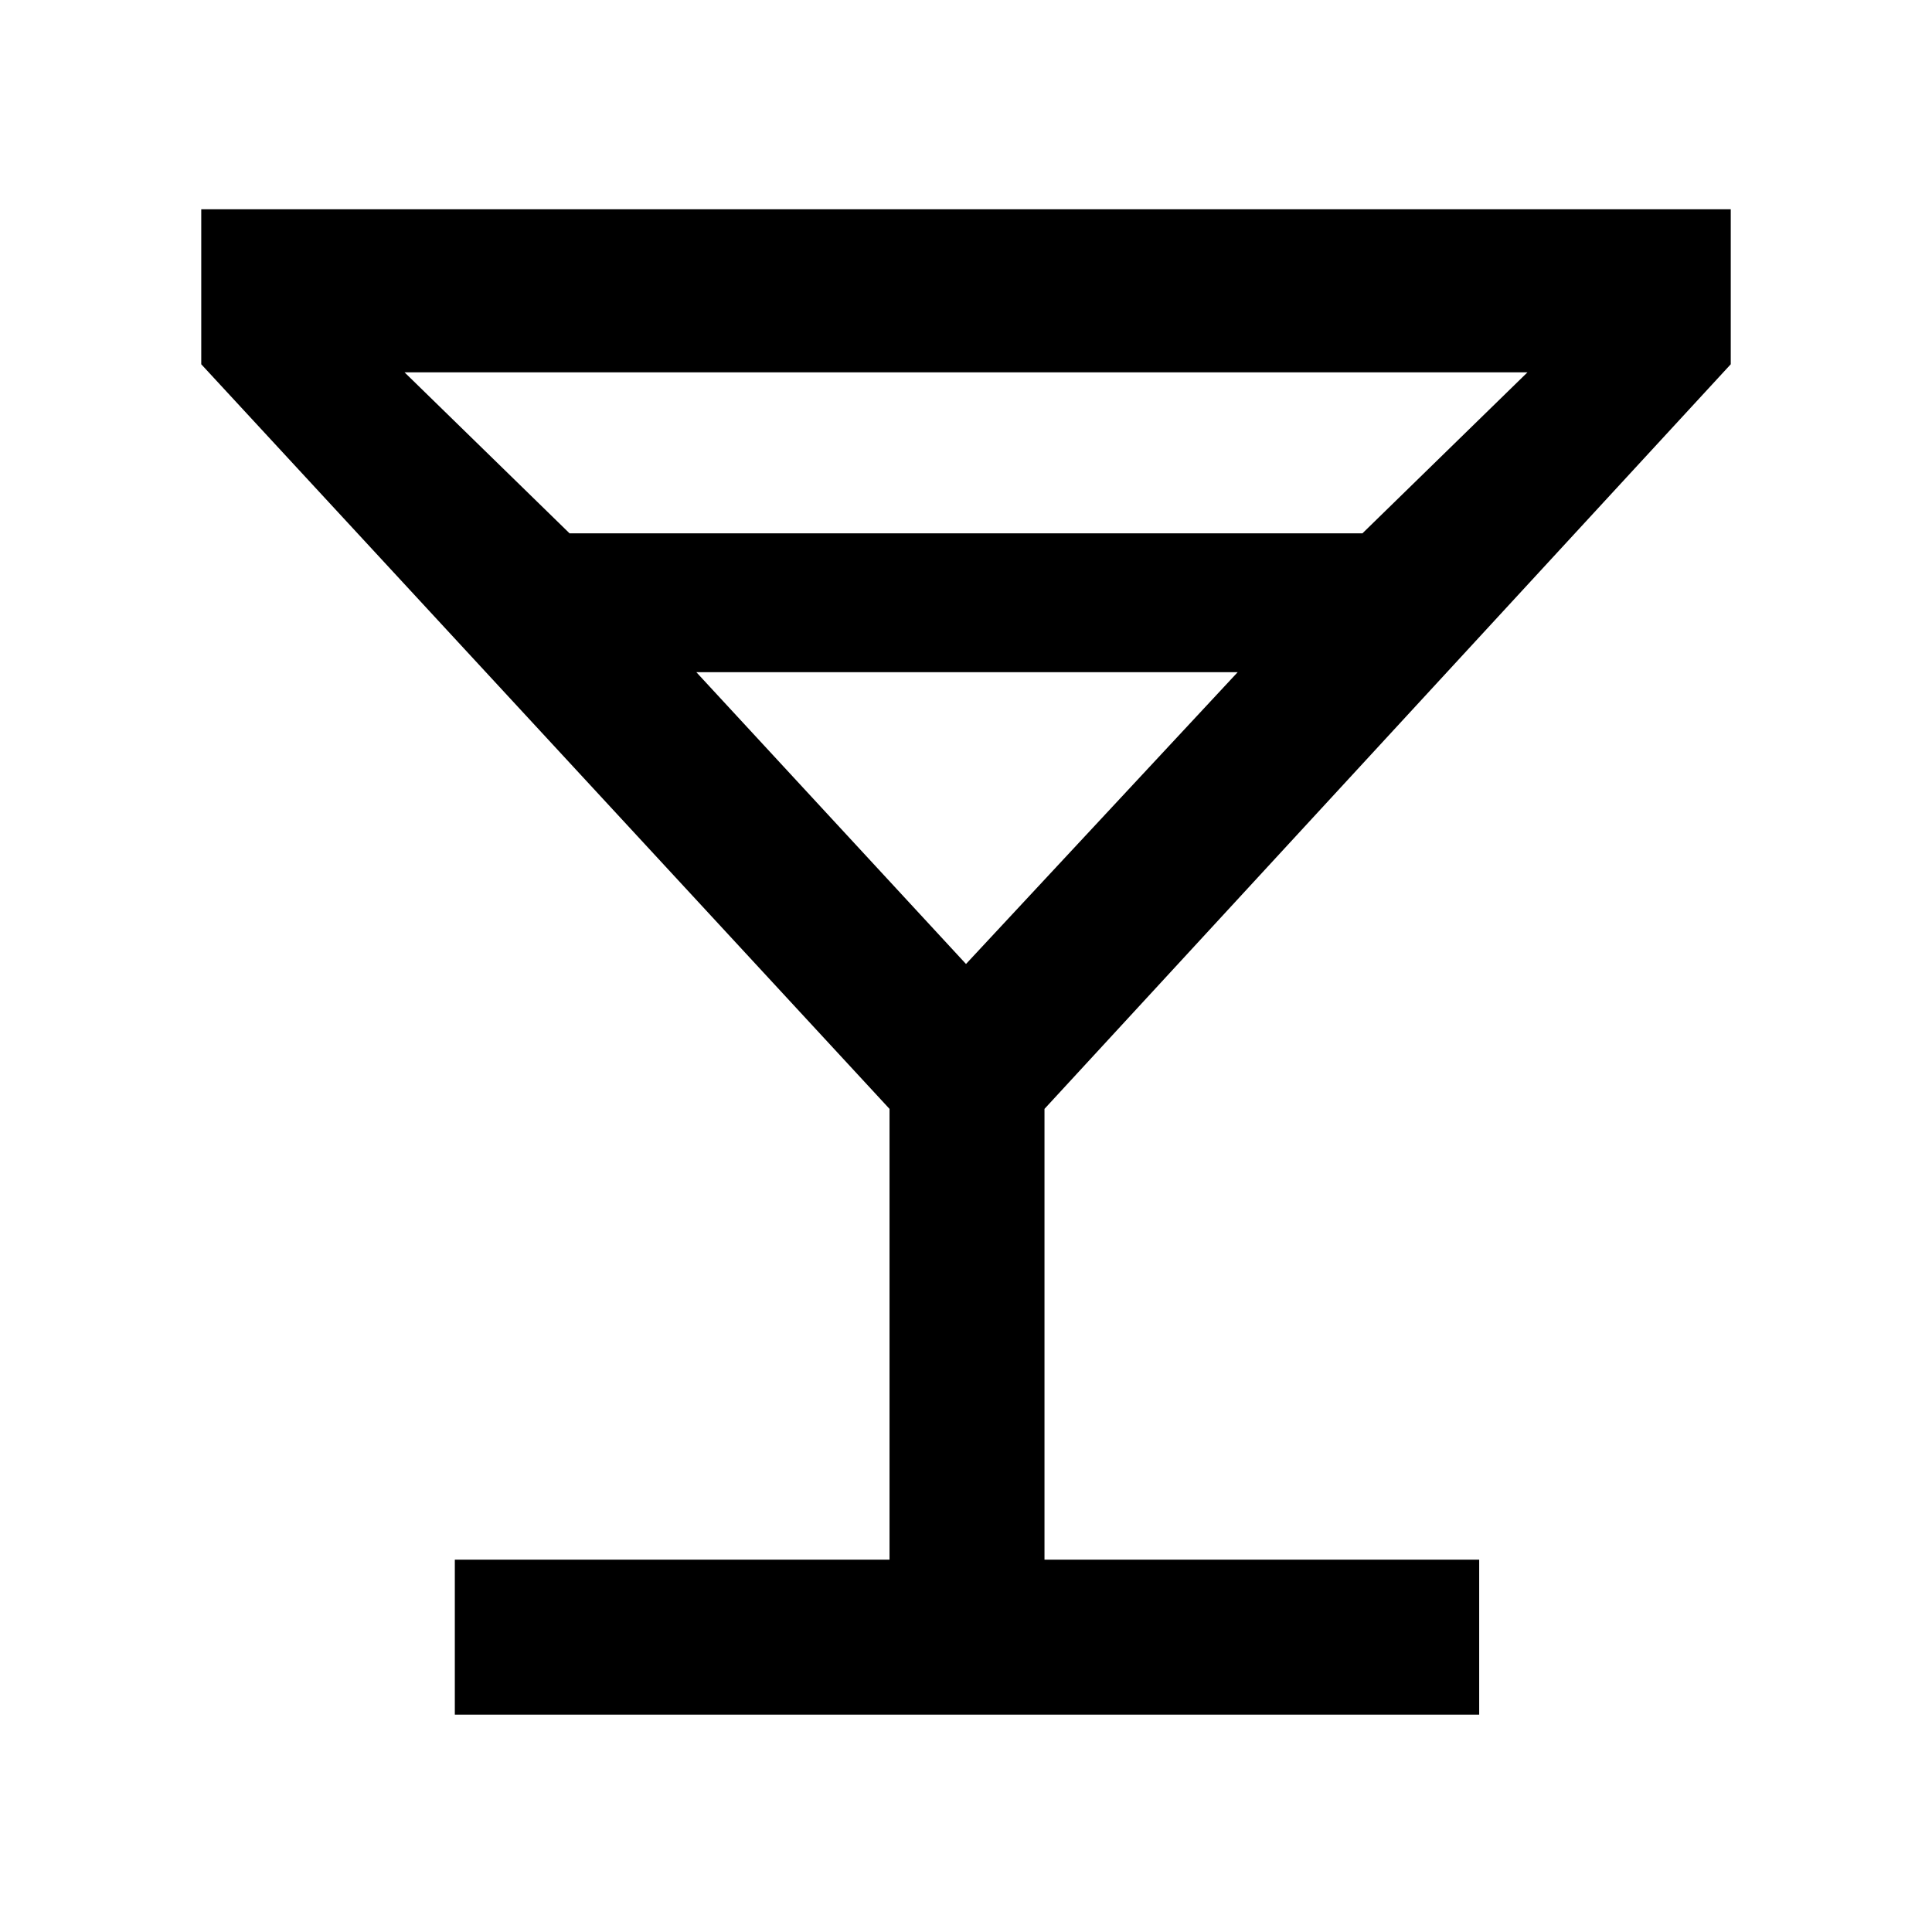 <svg xmlns="http://www.w3.org/2000/svg" height="48" width="48"><path d="M11.3 42.6V38.75H22.1V27.55L5 9.05V5.2H43V9.05L25.95 27.55V38.75H36.75V42.6ZM14.15 13.25H33.85L37.95 9.25H10.05ZM24 23.95 30.75 16.7H17.3ZM24 23.95Z"/></svg>